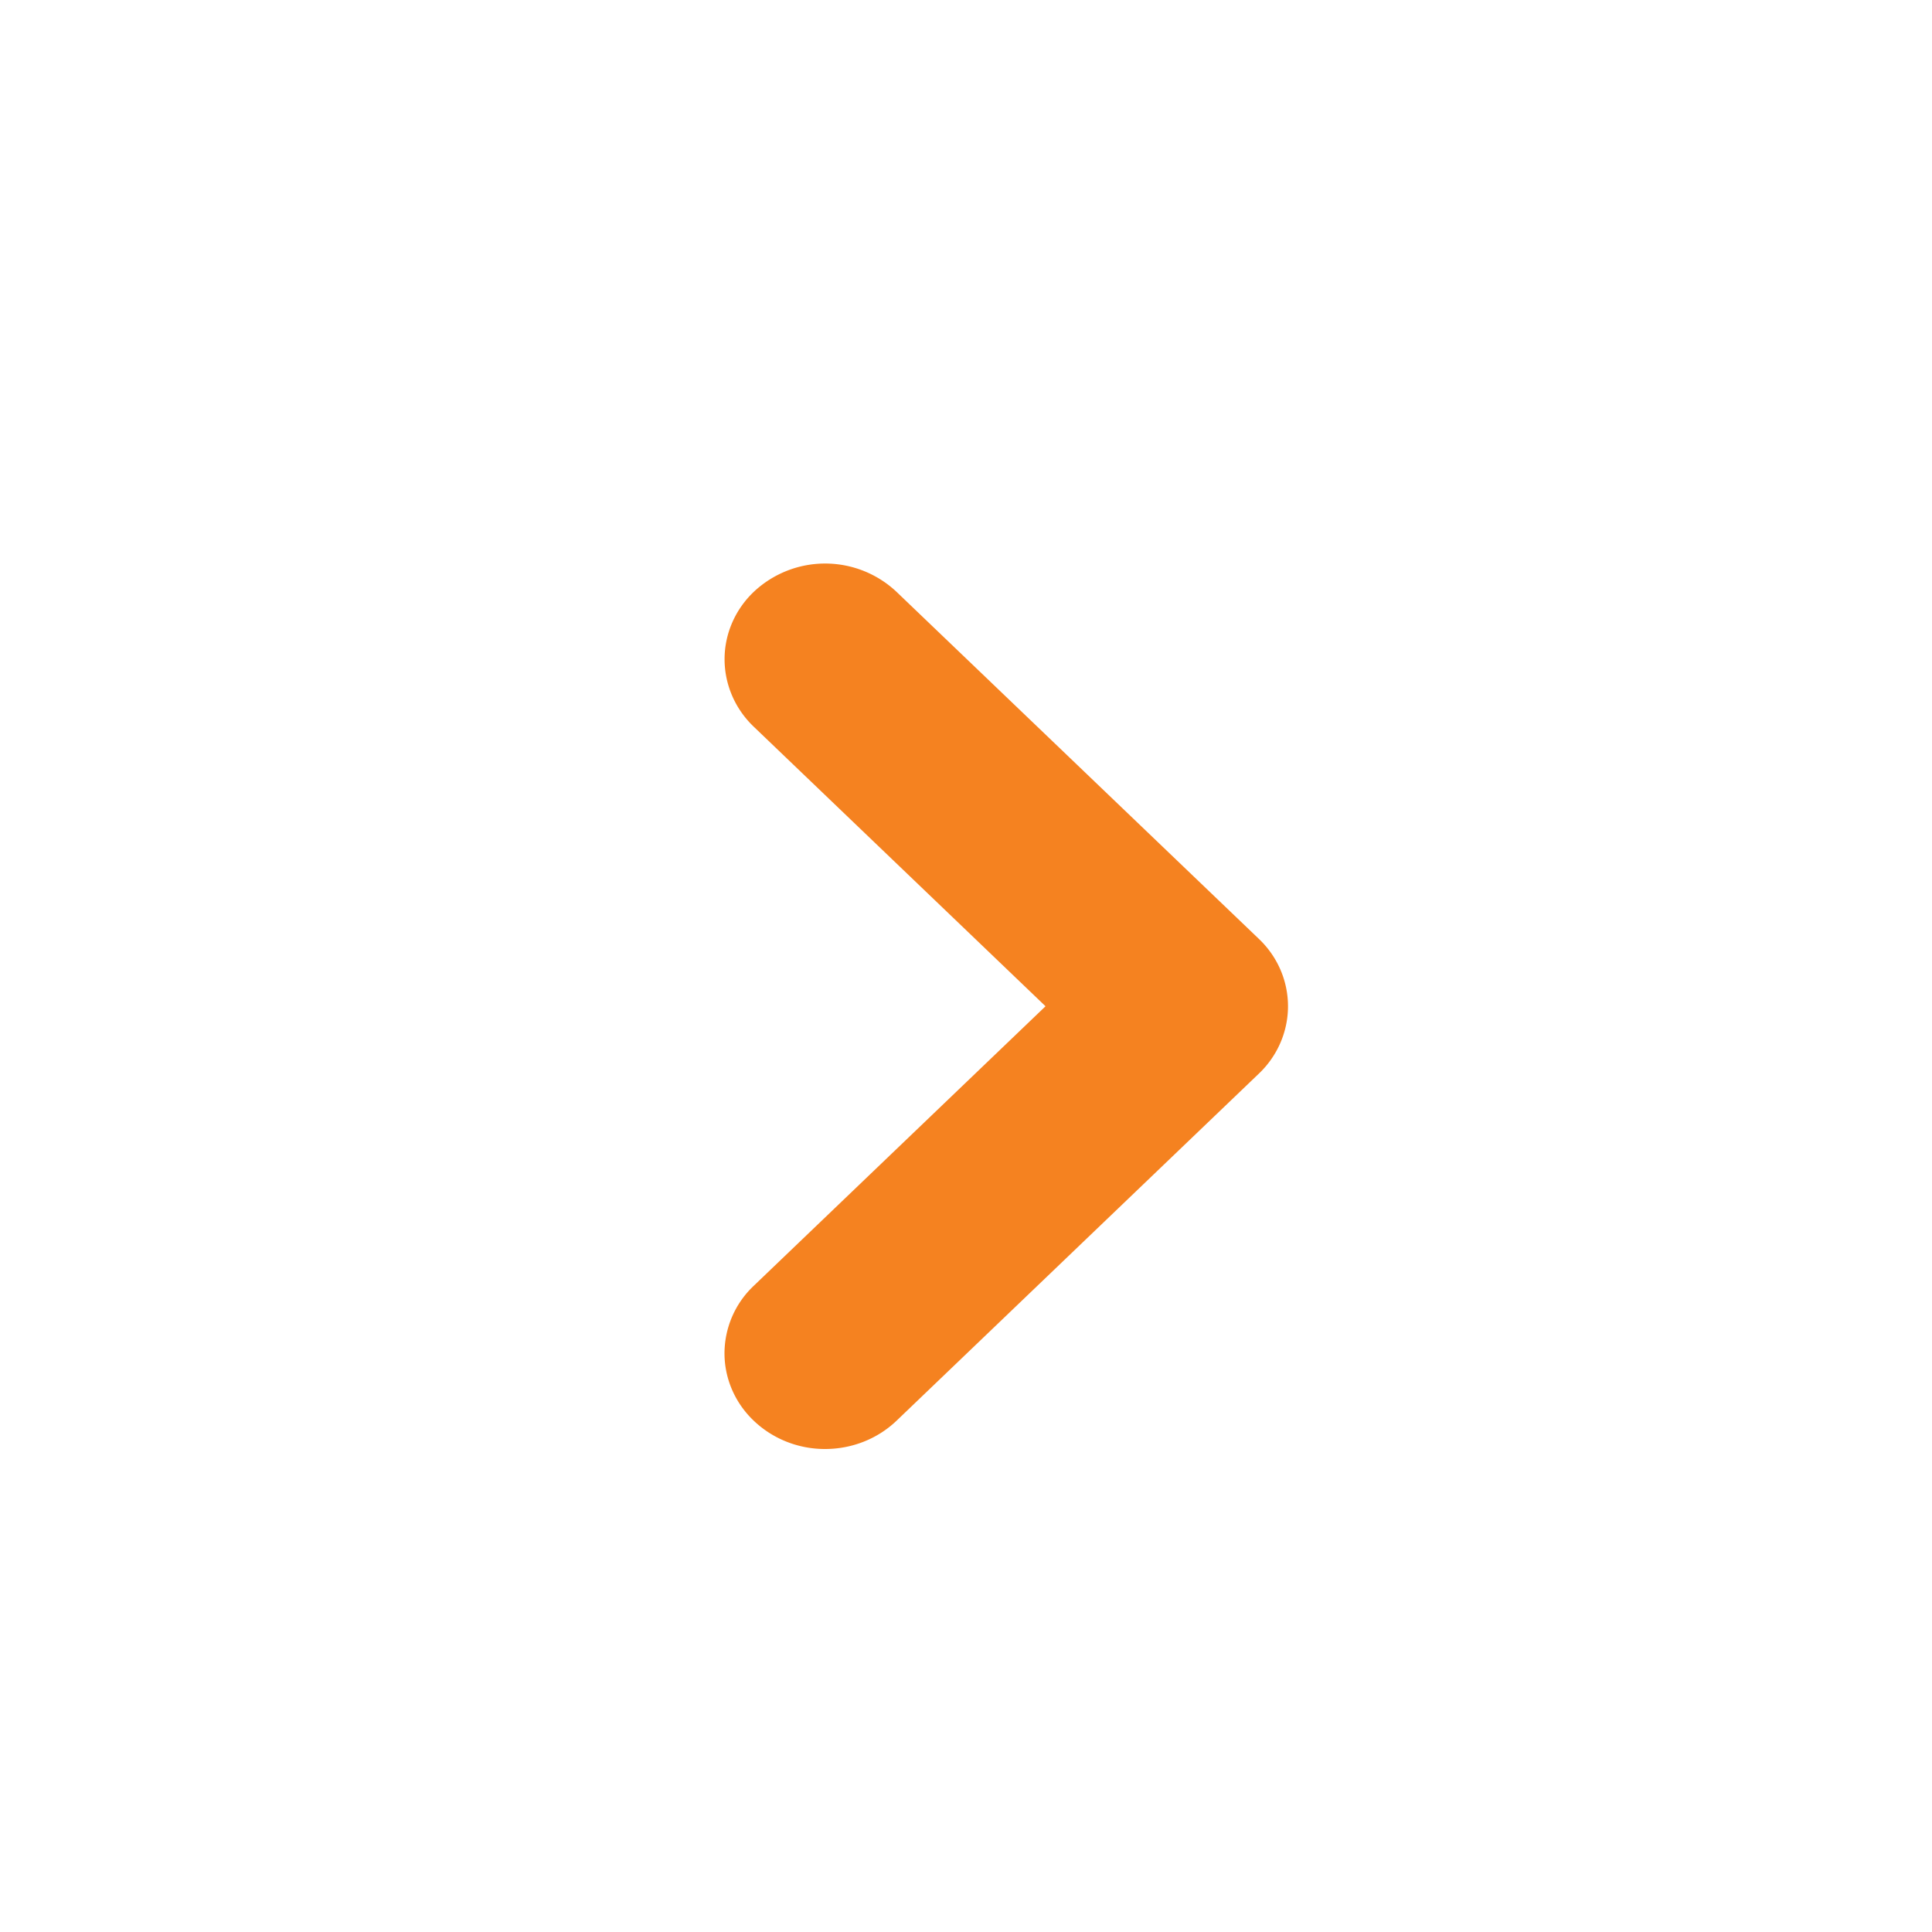 <svg xmlns="http://www.w3.org/2000/svg" width="24" height="24" viewBox="0 0 24 24">
    <g fill="none" fill-rule="evenodd">
        <path d="M0 0h24v24H0z"/>
        <path fill="#f58220" fill-rule="nonzero" d="M10.25 18c.332 0 .65-.125.887-.351l4.5-4.311c.232-.22.363-.523.363-.838 0-.315-.13-.617-.363-.838l-4.5-4.31a1.294 1.294 0 0 0-1.766-.007c-.235.22-.369.523-.37.84-.001.317.13.621.363.843l3.624 3.472-3.625 3.473a1.156 1.156 0 0 0-.363.842c.001.317.135.62.37.84.236.222.552.346.88.345z"/>
    </g>
</svg>
